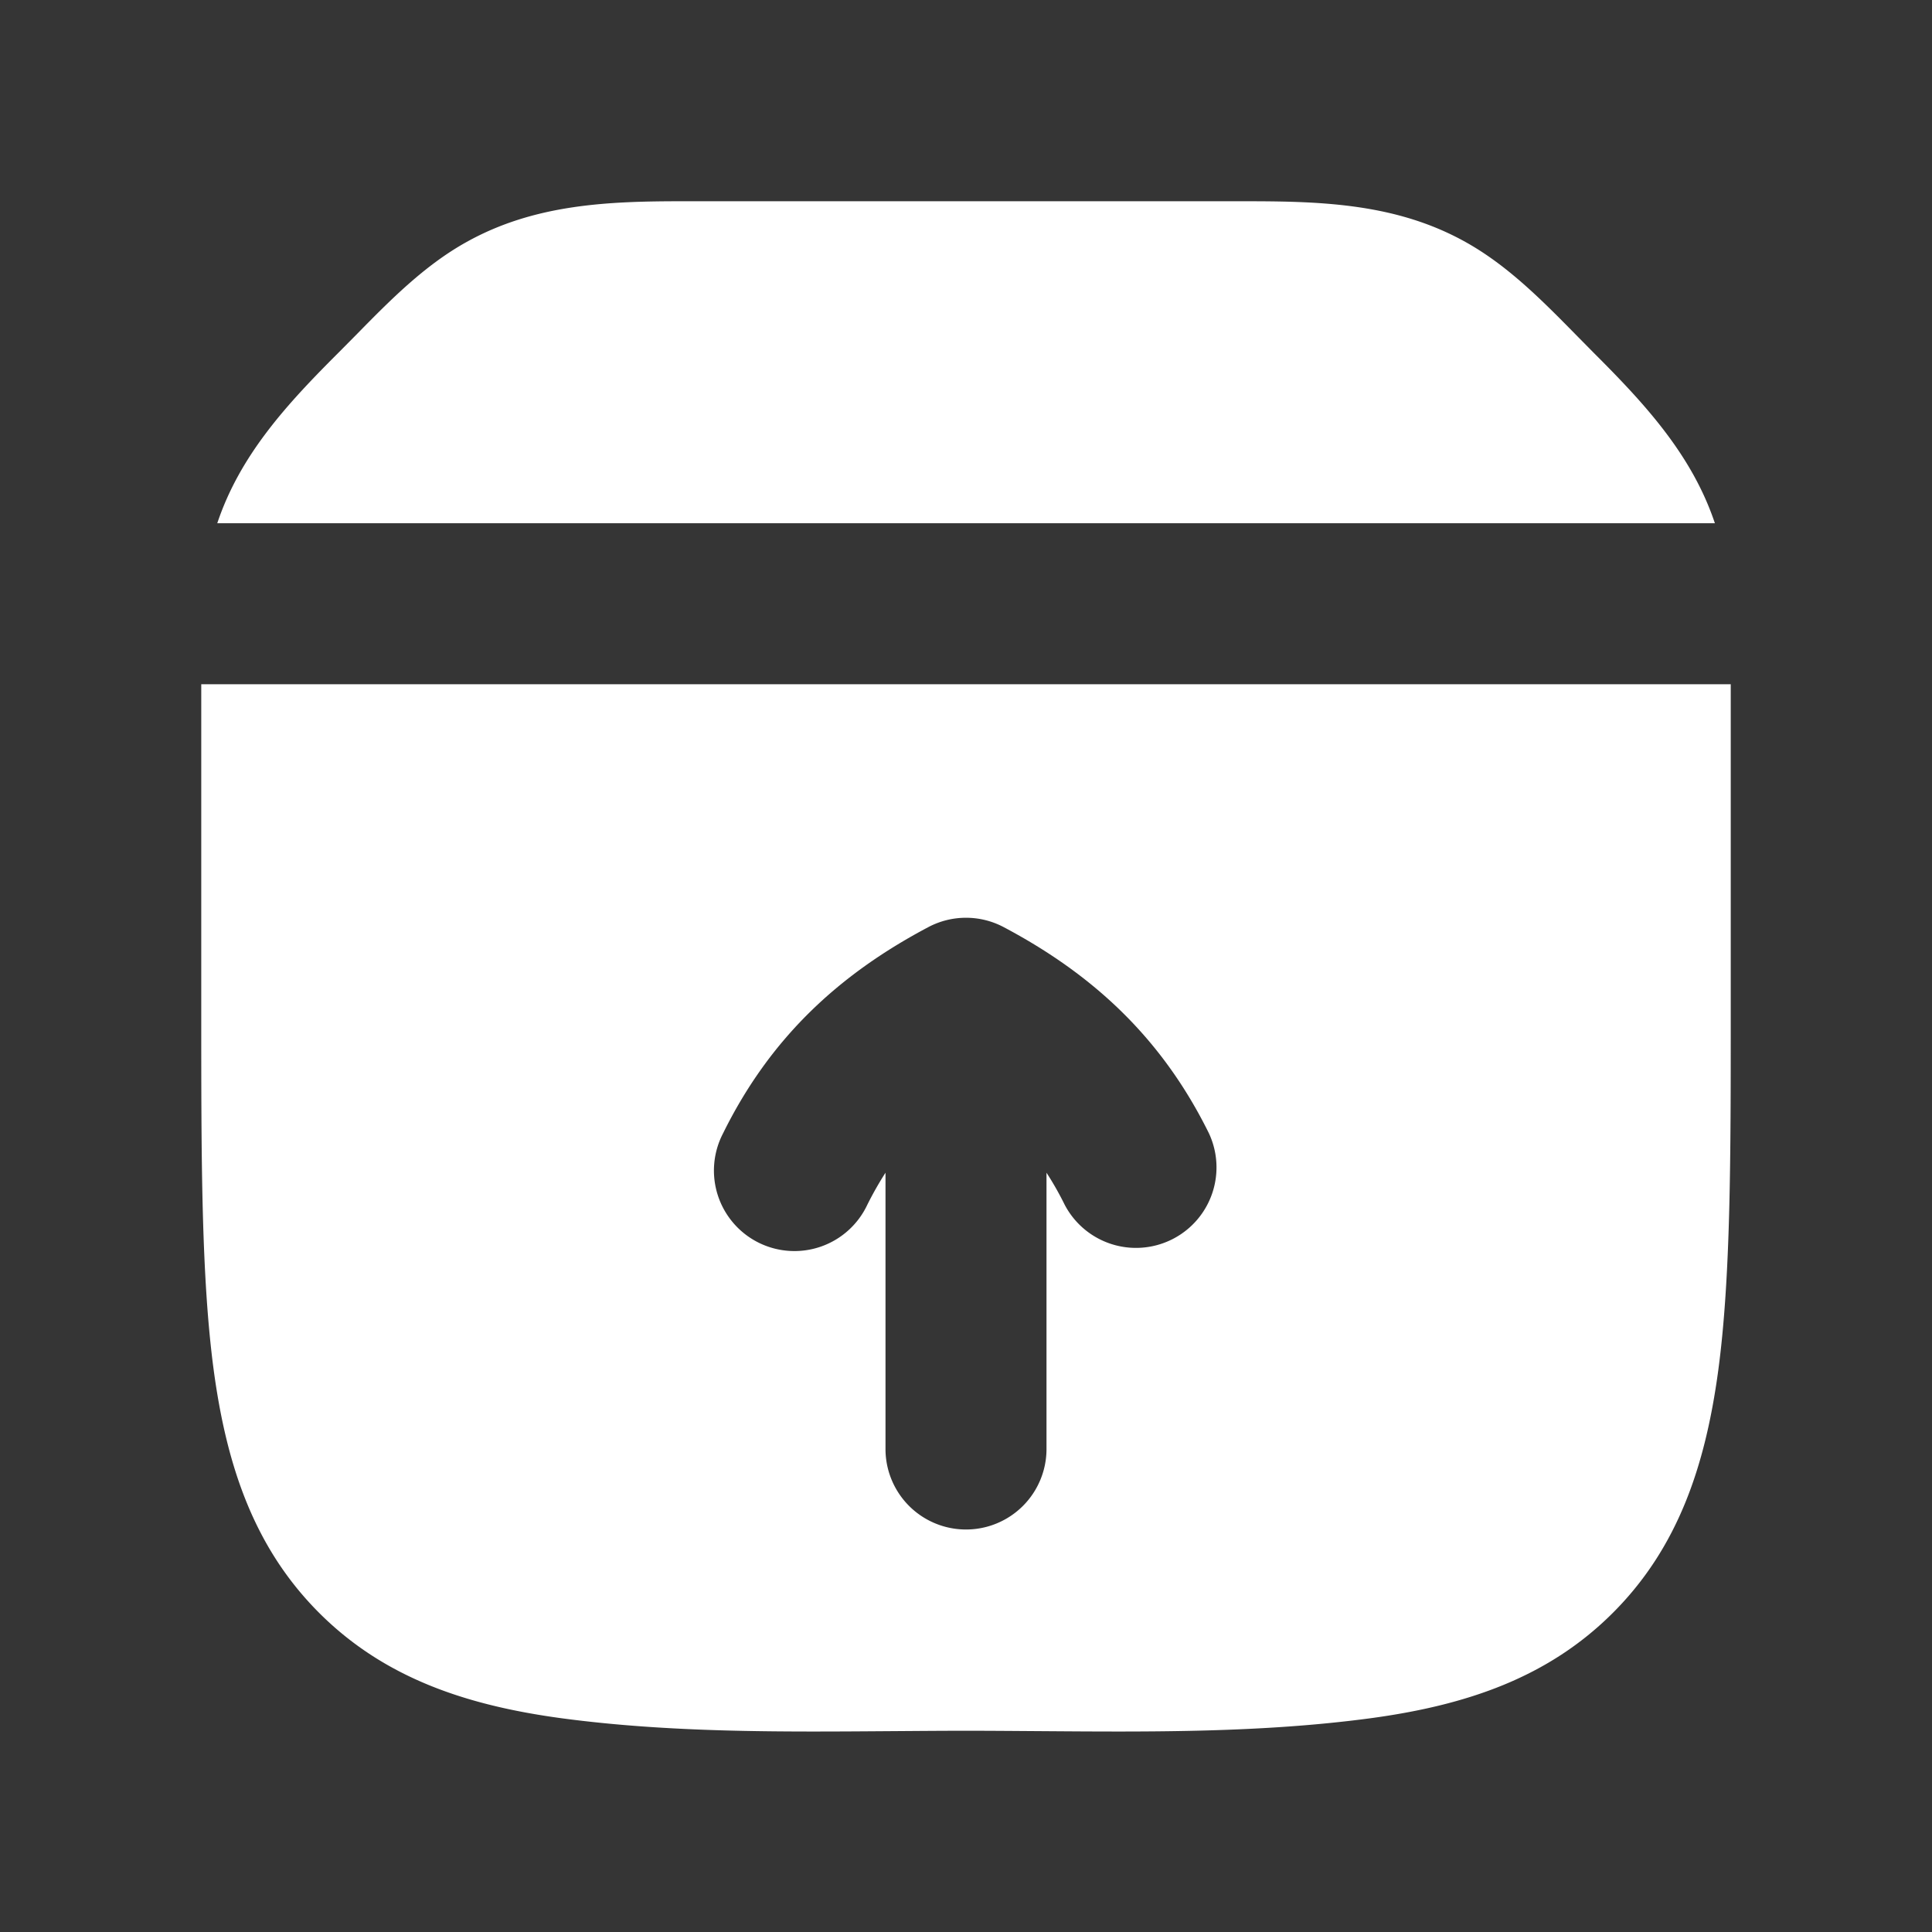 <svg xmlns="http://www.w3.org/2000/svg" width="24" height="24" fill="none"><rect width="100%" height="100%" fill="#333333" stroke="none"/><path fill="#fff" fill-opacity=".01" d="M24 0v24H0V0z"/><path fill="#FFFFFF" fill-rule="evenodd" d="M8.501 2.5H15.5c.948 0 1.859.035 2.703.505.524.291.953.726 1.373 1.153l.217.22c.635.634 1.224 1.268 1.51 2.122H2.699c.285-.854.874-1.488 1.509-2.122l.218-.22c.42-.428.847-.862 1.372-1.153.845-.47 1.755-.506 2.703-.505M2.5 8.5v4.074c0 1.823 0 3.292.155 4.448.162 1.2.507 2.211 1.31 3.014.802.802 1.813 1.147 3.013 1.309 1.346.18 2.715.17 4.076.16.316-.002.631-.005.946-.005.315 0 .63.003.947.005 1.36.01 2.73.02 4.075-.16 1.2-.162 2.211-.507 3.014-1.31.802-.802 1.147-1.812 1.309-3.013.155-1.156.155-2.625.155-4.449V8.5zm9.032 3.017a1 1 0 0 1 .936 0c1.114.59 1.967 1.38 2.55 2.562a1 1 0 0 1-1.793.885 3.87 3.87 0 0 0-.225-.396V18a1 1 0 1 1-2 0v-3.432c-.08.124-.155.256-.225.396a1 1 0 1 1-1.793-.885c.583-1.183 1.436-1.973 2.55-2.562" clip-rule="evenodd"/></svg>